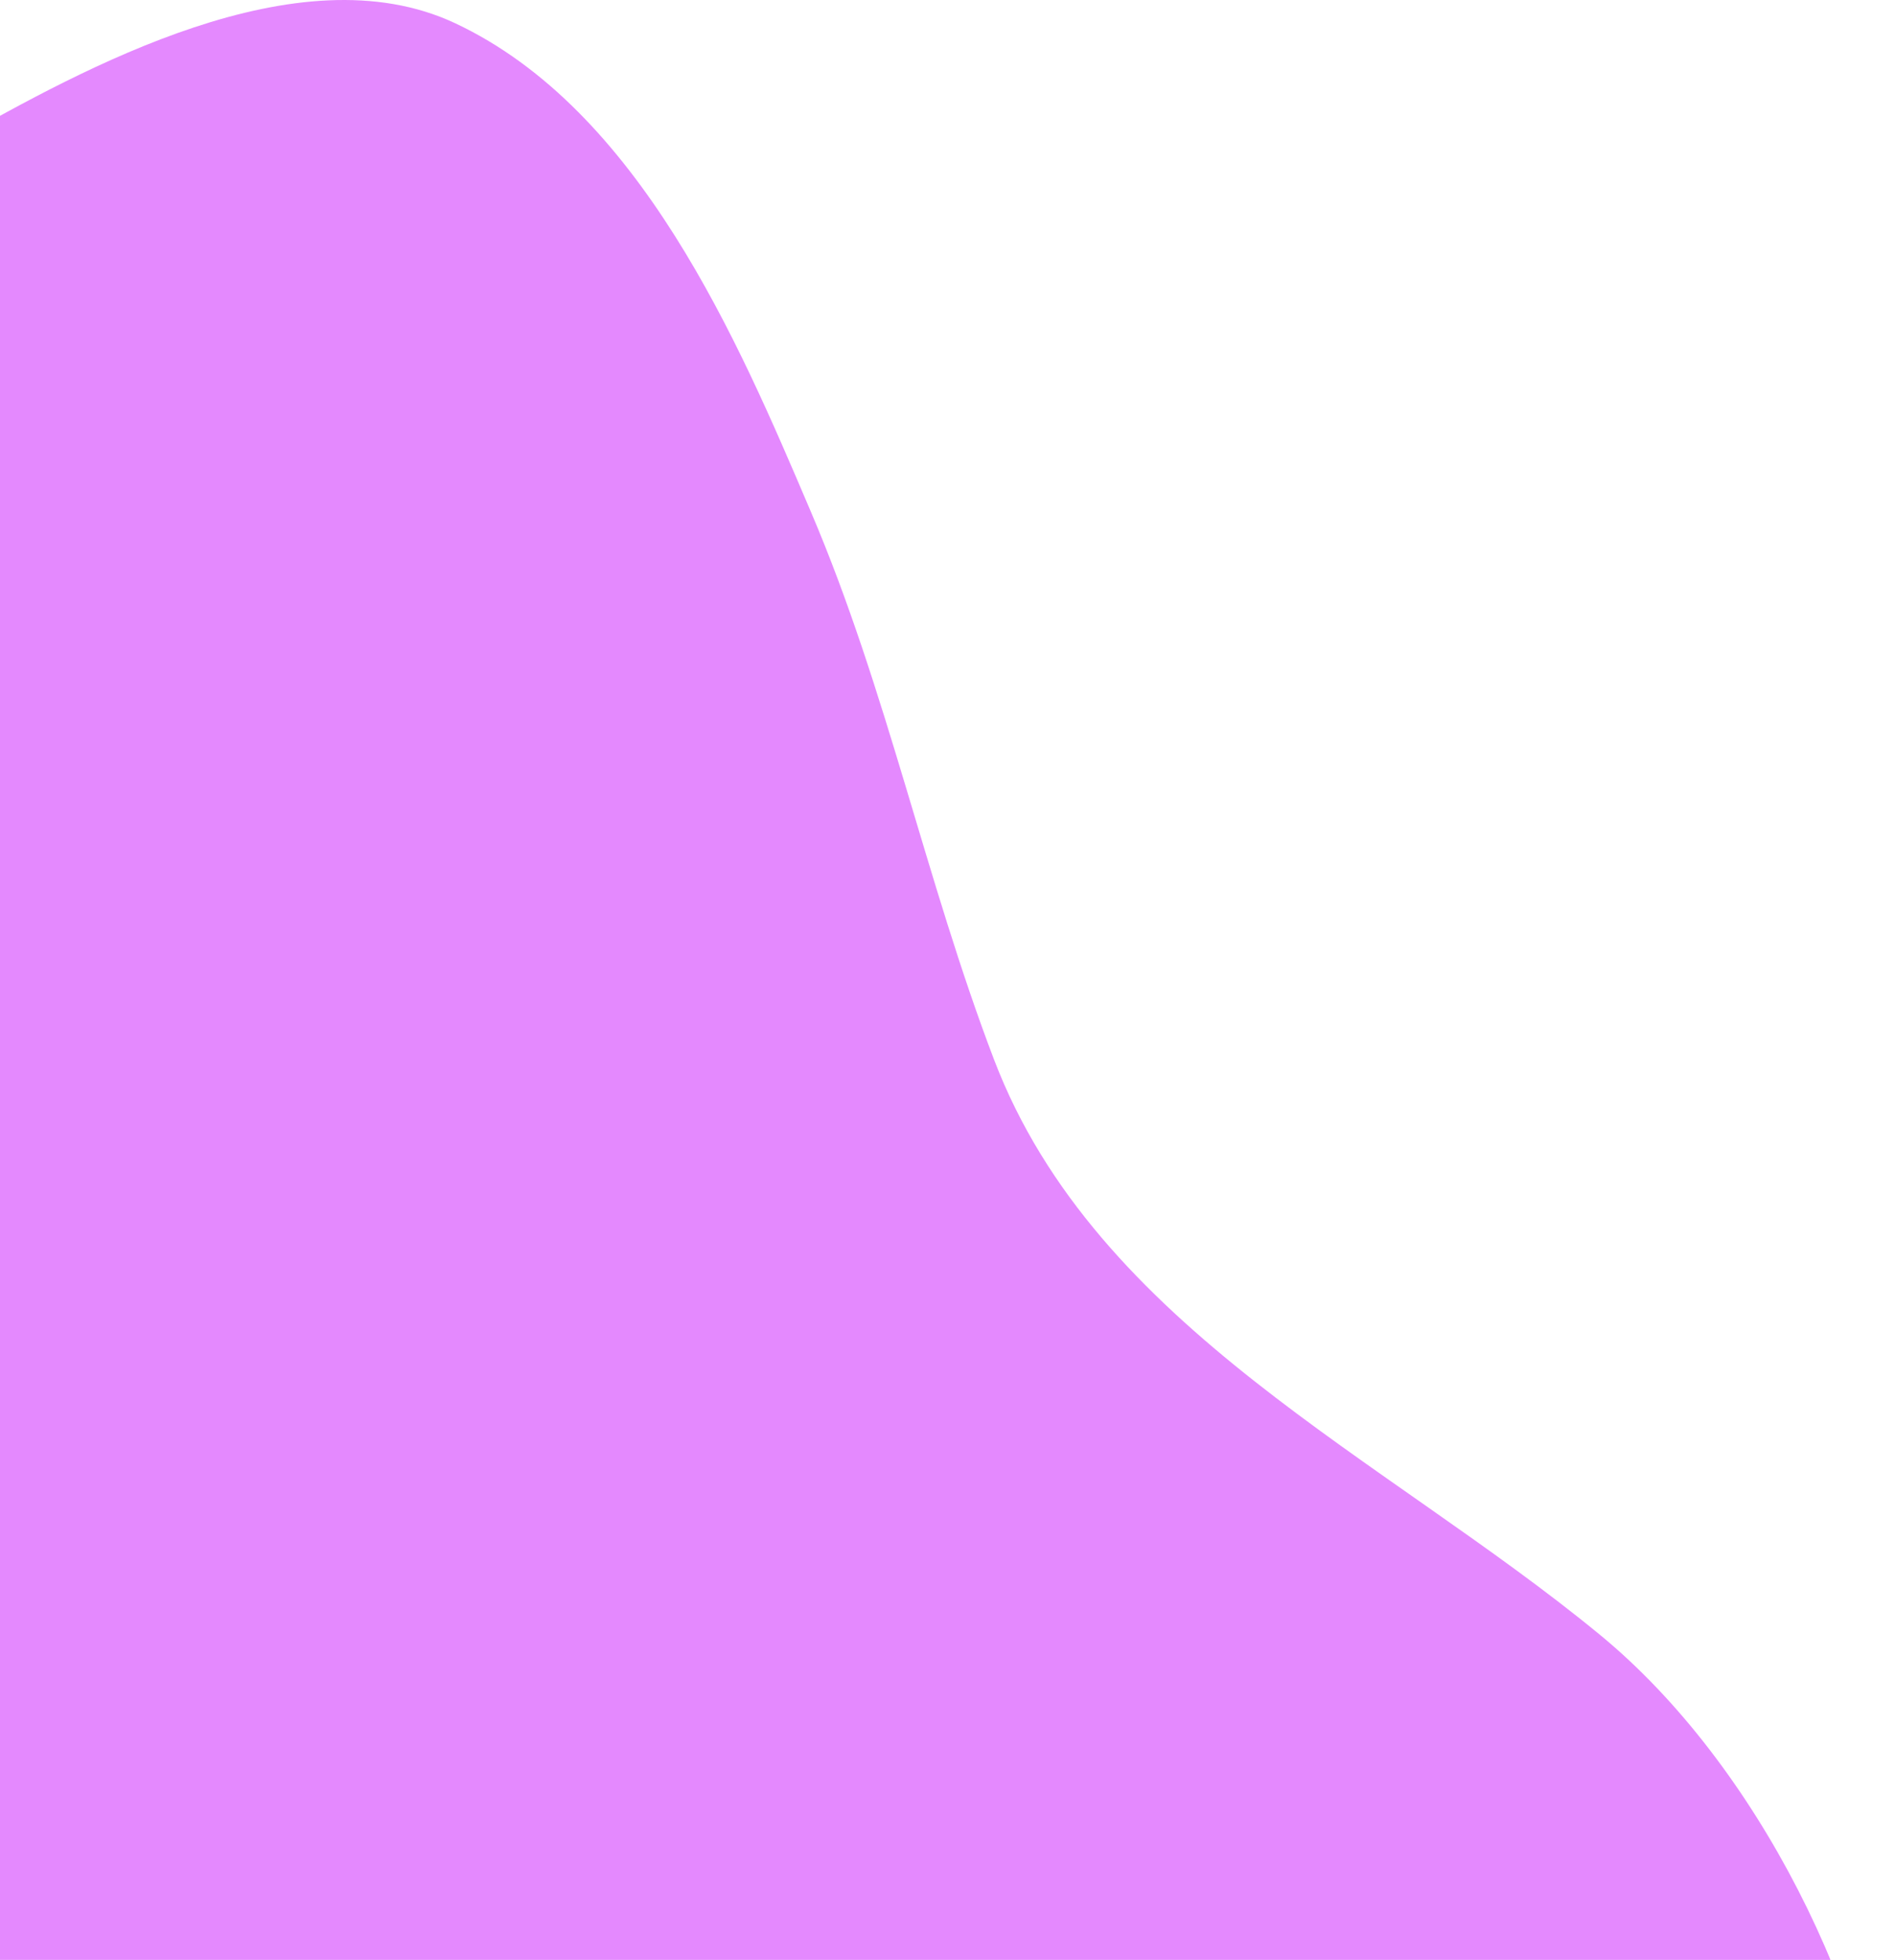<svg width="447" height="462" viewBox="0 0 447 462" fill="none" xmlns="http://www.w3.org/2000/svg">
<path d="M-10.621 33.218C-87.703 76.61 -149.228 146.673 -198.518 215.762C-279.405 234.734 -248.118 317.674 -226.848 370.357C-211.298 408.874 -187.795 453.147 -160.605 485.472C-120.685 532.933 -64.183 588.836 -5.413 616.028C50.952 642.107 125.263 652.385 187.692 651.989C258.384 651.541 330.142 629.688 388.088 591.402C418.423 571.359 449.509 552.974 445.998 516.743C441.603 471.383 414.44 416.008 377.255 385.406C326.381 343.536 258.469 312.986 234.354 249.769C218.165 207.33 209.127 162.748 191.233 120.777L190.904 120.004C174.05 80.469 150.773 25.867 107.284 5.466C70.198 -11.931 19.47 16.279 -10.621 33.218Z" fill="#E489FE"/>
</svg>
